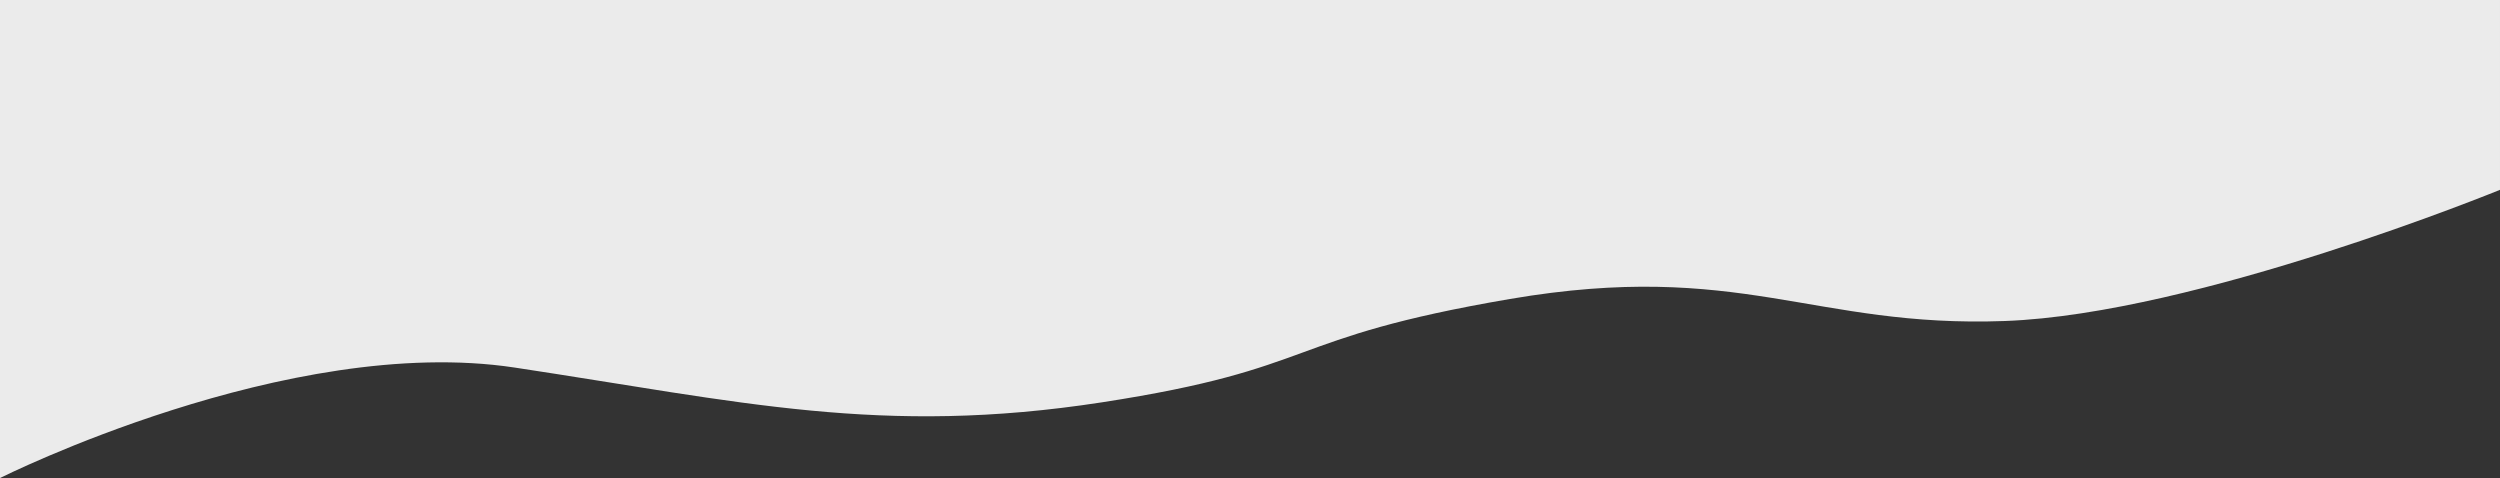 <svg xmlns="http://www.w3.org/2000/svg" width="1967.304" height="376.172" viewBox="0 0 1967.304 376.172">
  <rect x="0" y="0" width="1967.304" height="376.172" fill="#333333" stroke="none"/>
  <path id="_1217" data-name="1217" d="M5690,4604.828V4981s226.957-113.853,404.961-86.94,288.619,54.139,462.166,27.366,140.019-50.381,321.1-81.328,238.437,22.89,389.481,17.333S7657.3,4754.2,7657.3,4754.2V4604.828Z" transform="translate(-5690 -4604.828)" fill="#ebebeb"/>
</svg>
